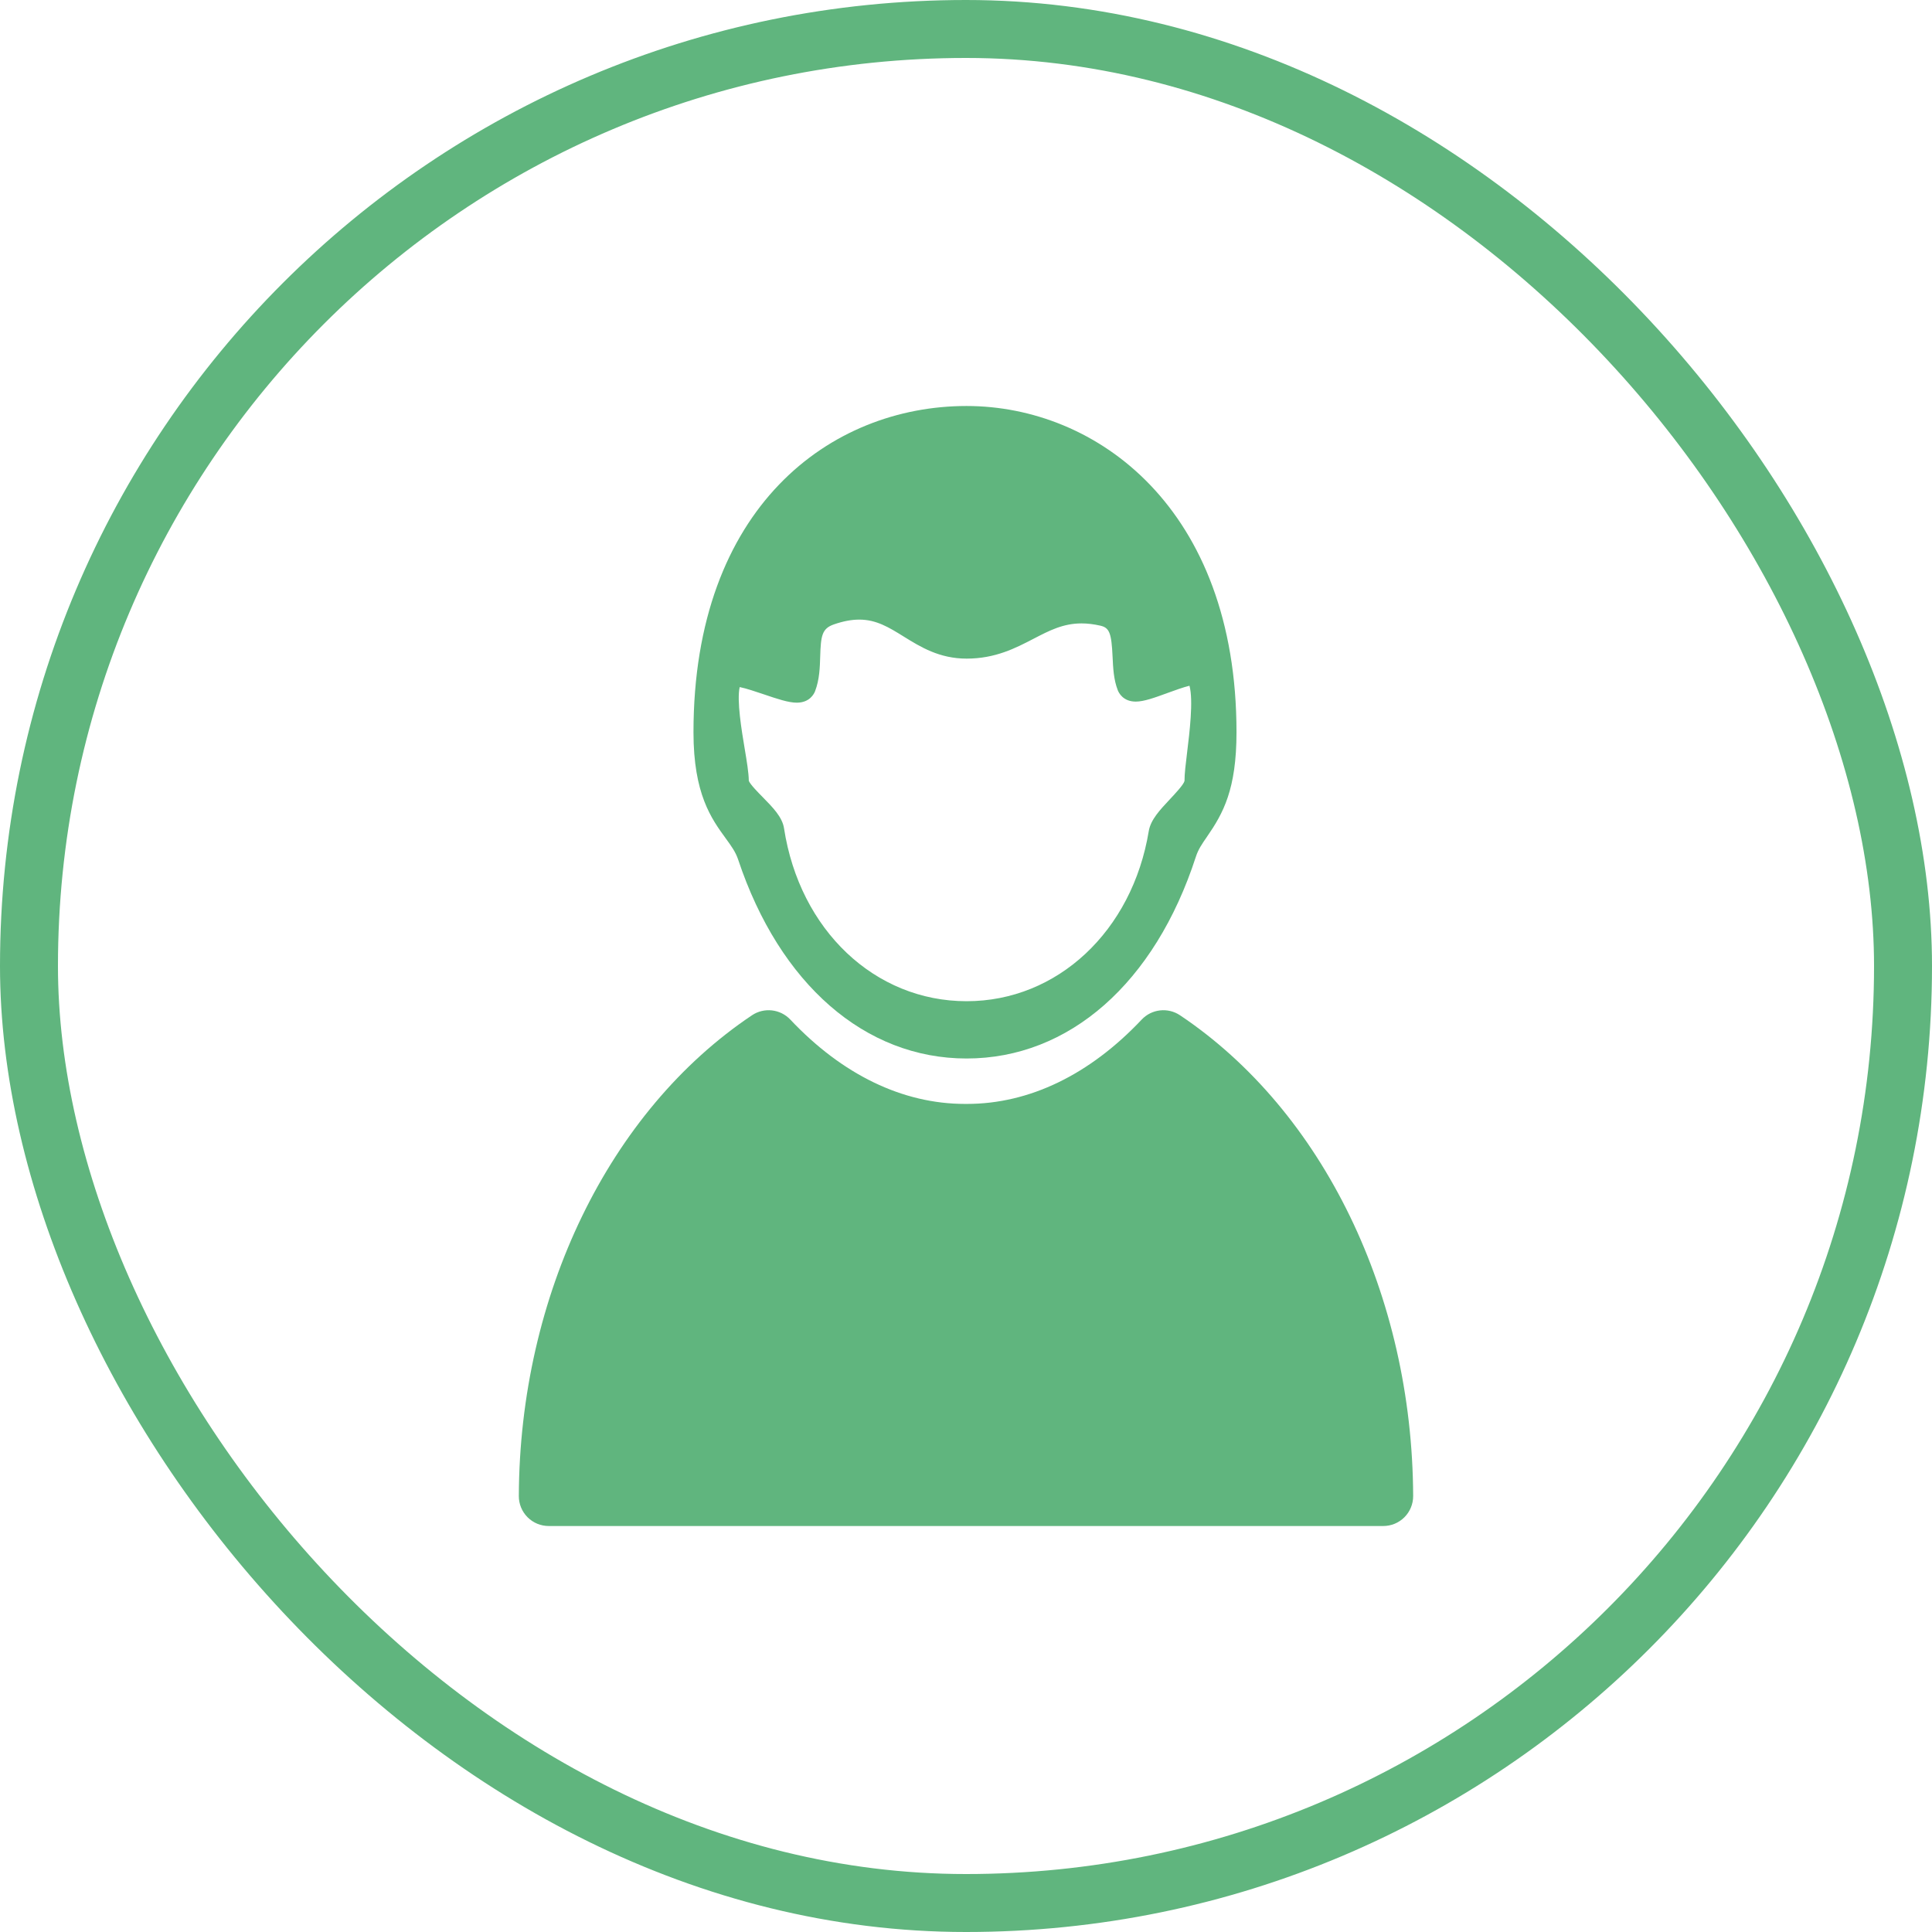 <svg class="svgicon" id="svg143" preserveAspectRatio="xMidYMid meet" xmlns="http://www.w3.org/2000/svg" viewBox="0 0 128 128"><rect x="1.92" y="1.92" width="124.16" height="124.16" style="stroke: rgb(96, 181, 126); fill: none; stroke-alignment: inside; stroke-width: 3.84" rx="62.08" ry="62.08"></rect><g transform="scale(0.66) translate(32.97, 32.97)"><style> #svg143 path, #svg143 circle, #svg143 polygon, #svg143 rect { fill: rgb(96, 181, 126) } #svg143 defs &gt; path { fill: none }  #svg143 path[fill="none"], #svg143 circle[fill="none"], #svg143 polygon[fill="none"], #svg143 rect[fill="none"] { fill: none } </style><style type="text/css"> #svg143 .st0{fill:rgb(96, 181, 126);} </style><path class="st0" d="M41.129,53.322c4.168,12.5,12.738,19.963,22.926,19.963c10.294,0,18.898-7.566,23.016-20.242 c0.244-0.754,0.614-1.289,1.126-2.029c1.617-2.34,2.956-4.744,2.956-10.477c0-22.504-14.047-32.752-27.098-32.752 c-13.645,0-27.412,10.127-27.412,32.752c0,6.203,1.799,8.674,3.244,10.66C40.459,51.984,40.872,52.553,41.129,53.322z M48.851,36.41c0.445-1.164,0.481-2.396,0.513-3.484c0.062-2.094,0.182-2.807,1.384-3.221c0.929-0.32,1.758-0.477,2.537-0.477 c1.72,0,2.986,0.785,4.454,1.695c1.678,1.041,3.579,2.221,6.322,2.221c2.884,0,4.923-1.059,6.721-1.994 c1.593-0.826,2.968-1.541,4.814-1.541c0.6,0,1.216,0.074,1.884,0.225c0.916,0.207,1.124,0.732,1.234,3.121 c0.053,1.127,0.106,2.293,0.52,3.357c0.104,0.27,0.541,1.146,1.807,1.146c0.824,0,1.919-0.4,3.188-0.865 c0.667-0.242,1.597-0.582,2.204-0.727c0.402,1.467,0.002,4.742-0.227,6.605c-0.148,1.213-0.276,2.26-0.271,2.953 c-0.088,0.371-0.953,1.291-1.471,1.842c-0.992,1.057-1.929,2.053-2.117,3.188c-1.66,10.057-9.18,17.08-18.285,17.08 c-9.218,0-16.755-7.139-18.329-17.357c-0.171-1.123-1.12-2.09-2.125-3.113c-0.479-0.486-1.27-1.291-1.41-1.65 c-0.012-0.828-0.202-1.969-0.423-3.285c-0.291-1.736-0.801-4.779-0.492-6.129c0.644,0.127,1.648,0.469,2.425,0.73 c1.322,0.449,2.465,0.836,3.305,0.836C48.311,37.566,48.749,36.678,48.851,36.41z"></path><path class="st0" d="M85.485,68.947c-1.216-0.816-2.846-0.635-3.852,0.434c-5.222,5.537-11.284,8.463-17.532,8.463h-0.204 c-6.247,0-12.31-2.926-17.531-8.463c-1.007-1.068-2.637-1.25-3.852-0.434c-14.355,9.611-23.323,28.104-23.403,48.256 c-0.003,0.799,0.312,1.564,0.874,2.129c0.563,0.566,1.328,0.883,2.126,0.883h41.786c0.069,0,0.137,0,0.204,0h41.786 c0.798,0,1.562-0.316,2.126-0.883c0.562-0.564,0.877-1.33,0.874-2.129C108.809,97.051,99.841,78.561,85.485,68.947z"></path></g></svg>
